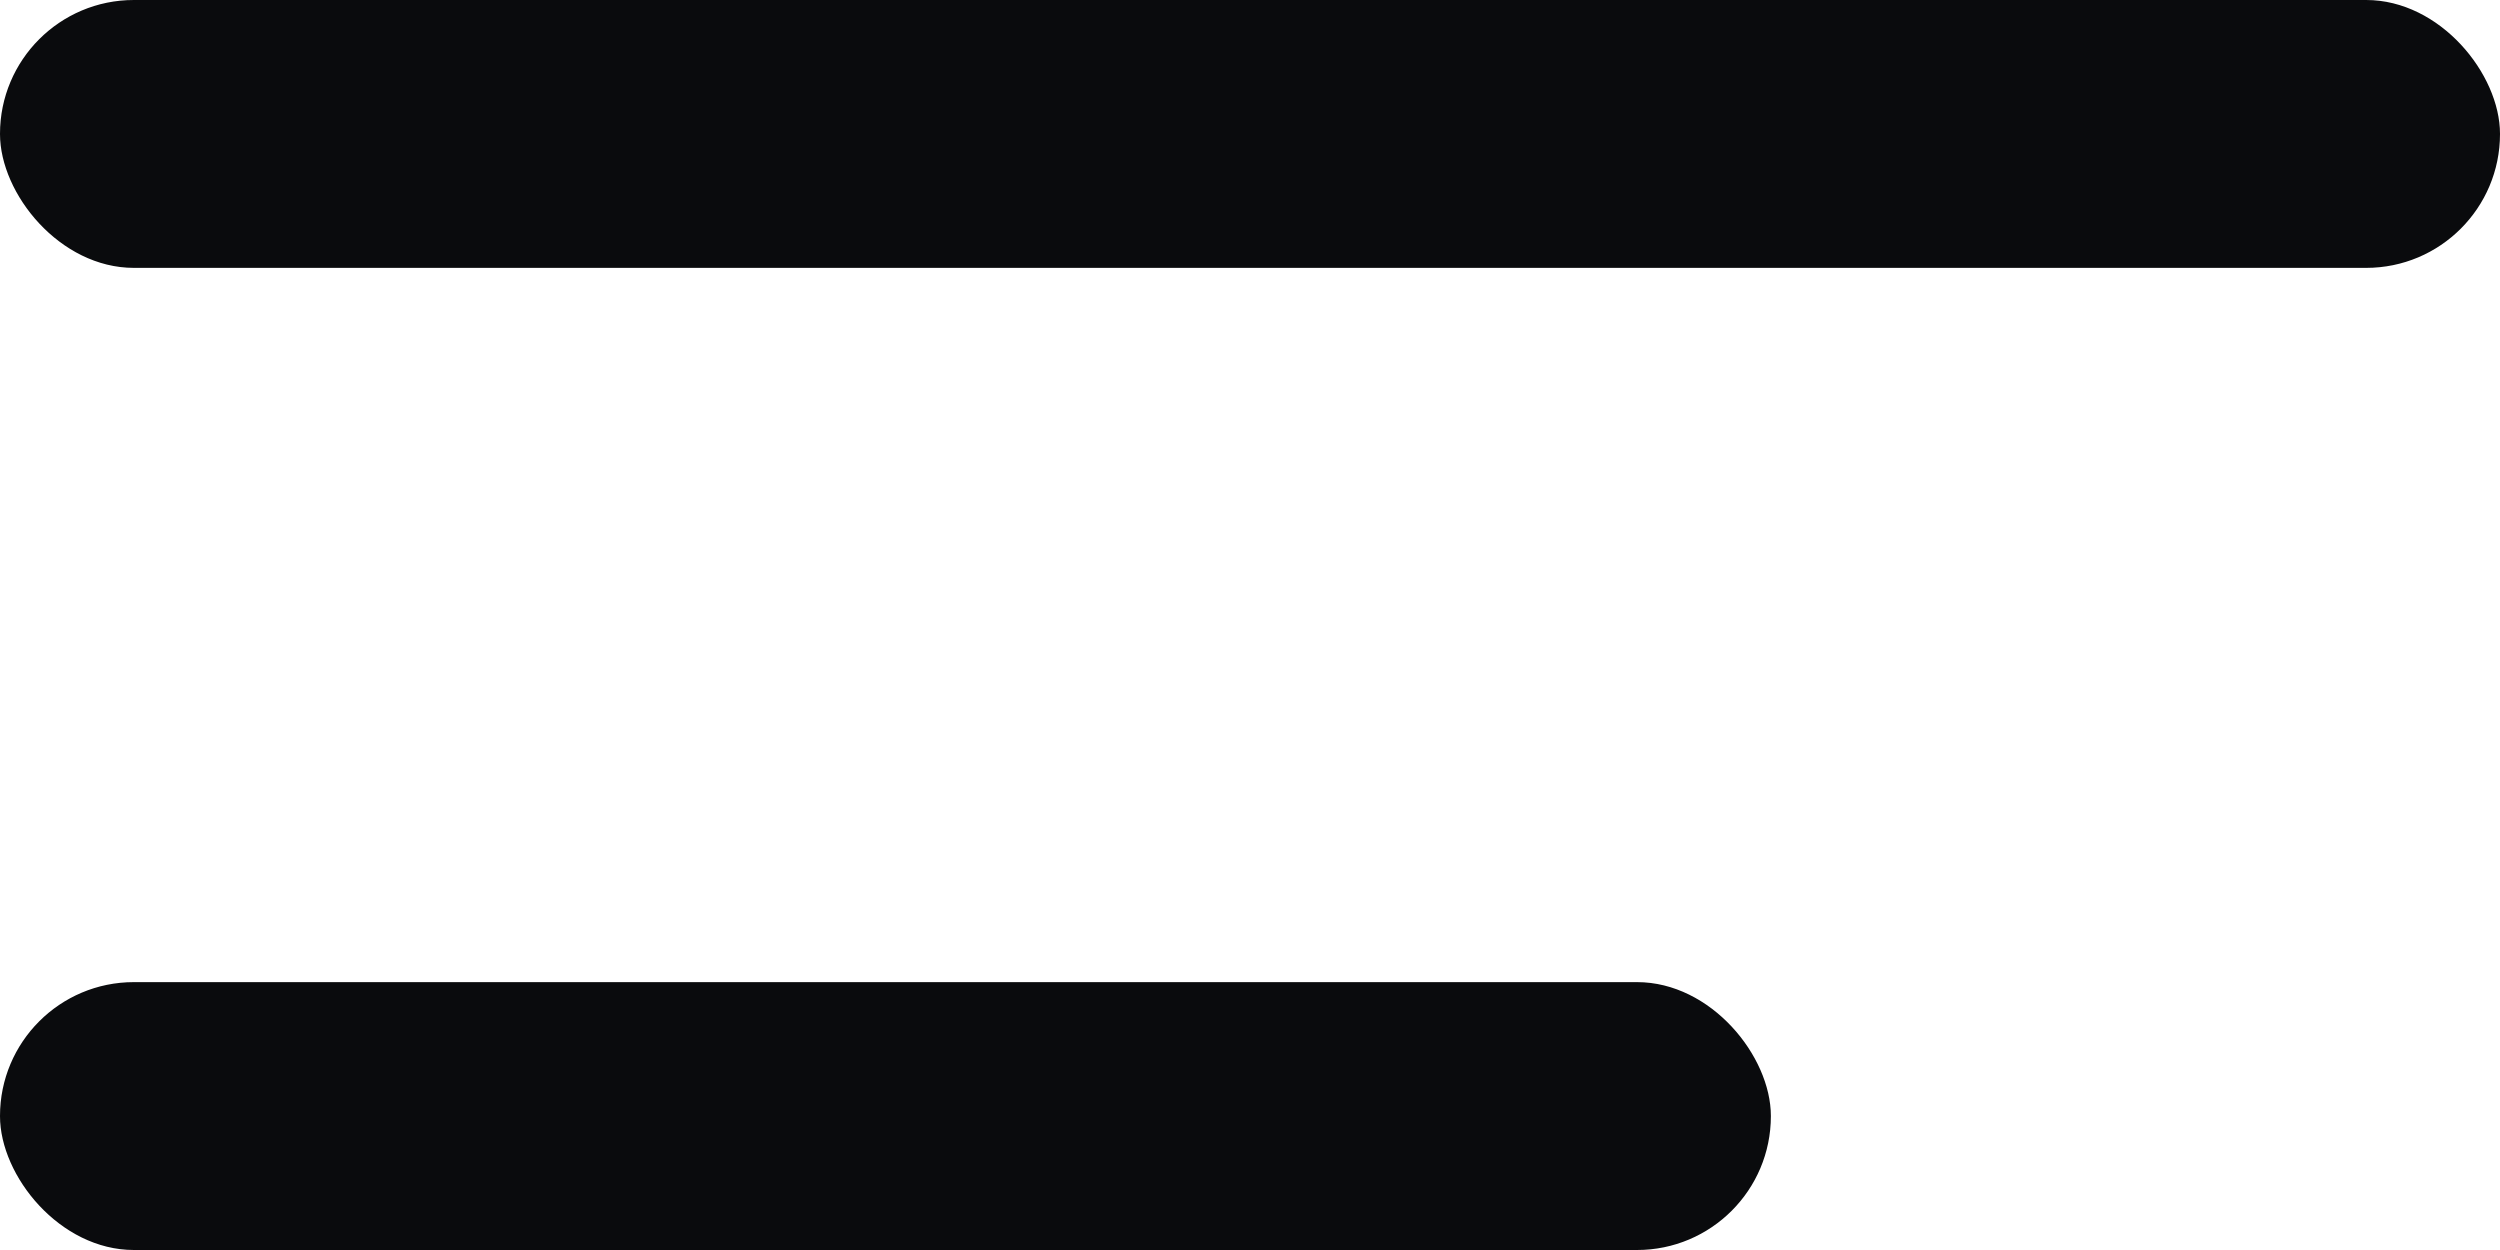 <svg width="20" height="10" viewBox="0 0 20 10" fill="none" xmlns="http://www.w3.org/2000/svg">
    <rect width="20" height="2.143" rx="1.071" fill="#0A0B0D" />
    <rect y="7.857" width="14.167" height="2.143" rx="1.071" fill="#0A0B0D" />
</svg>
